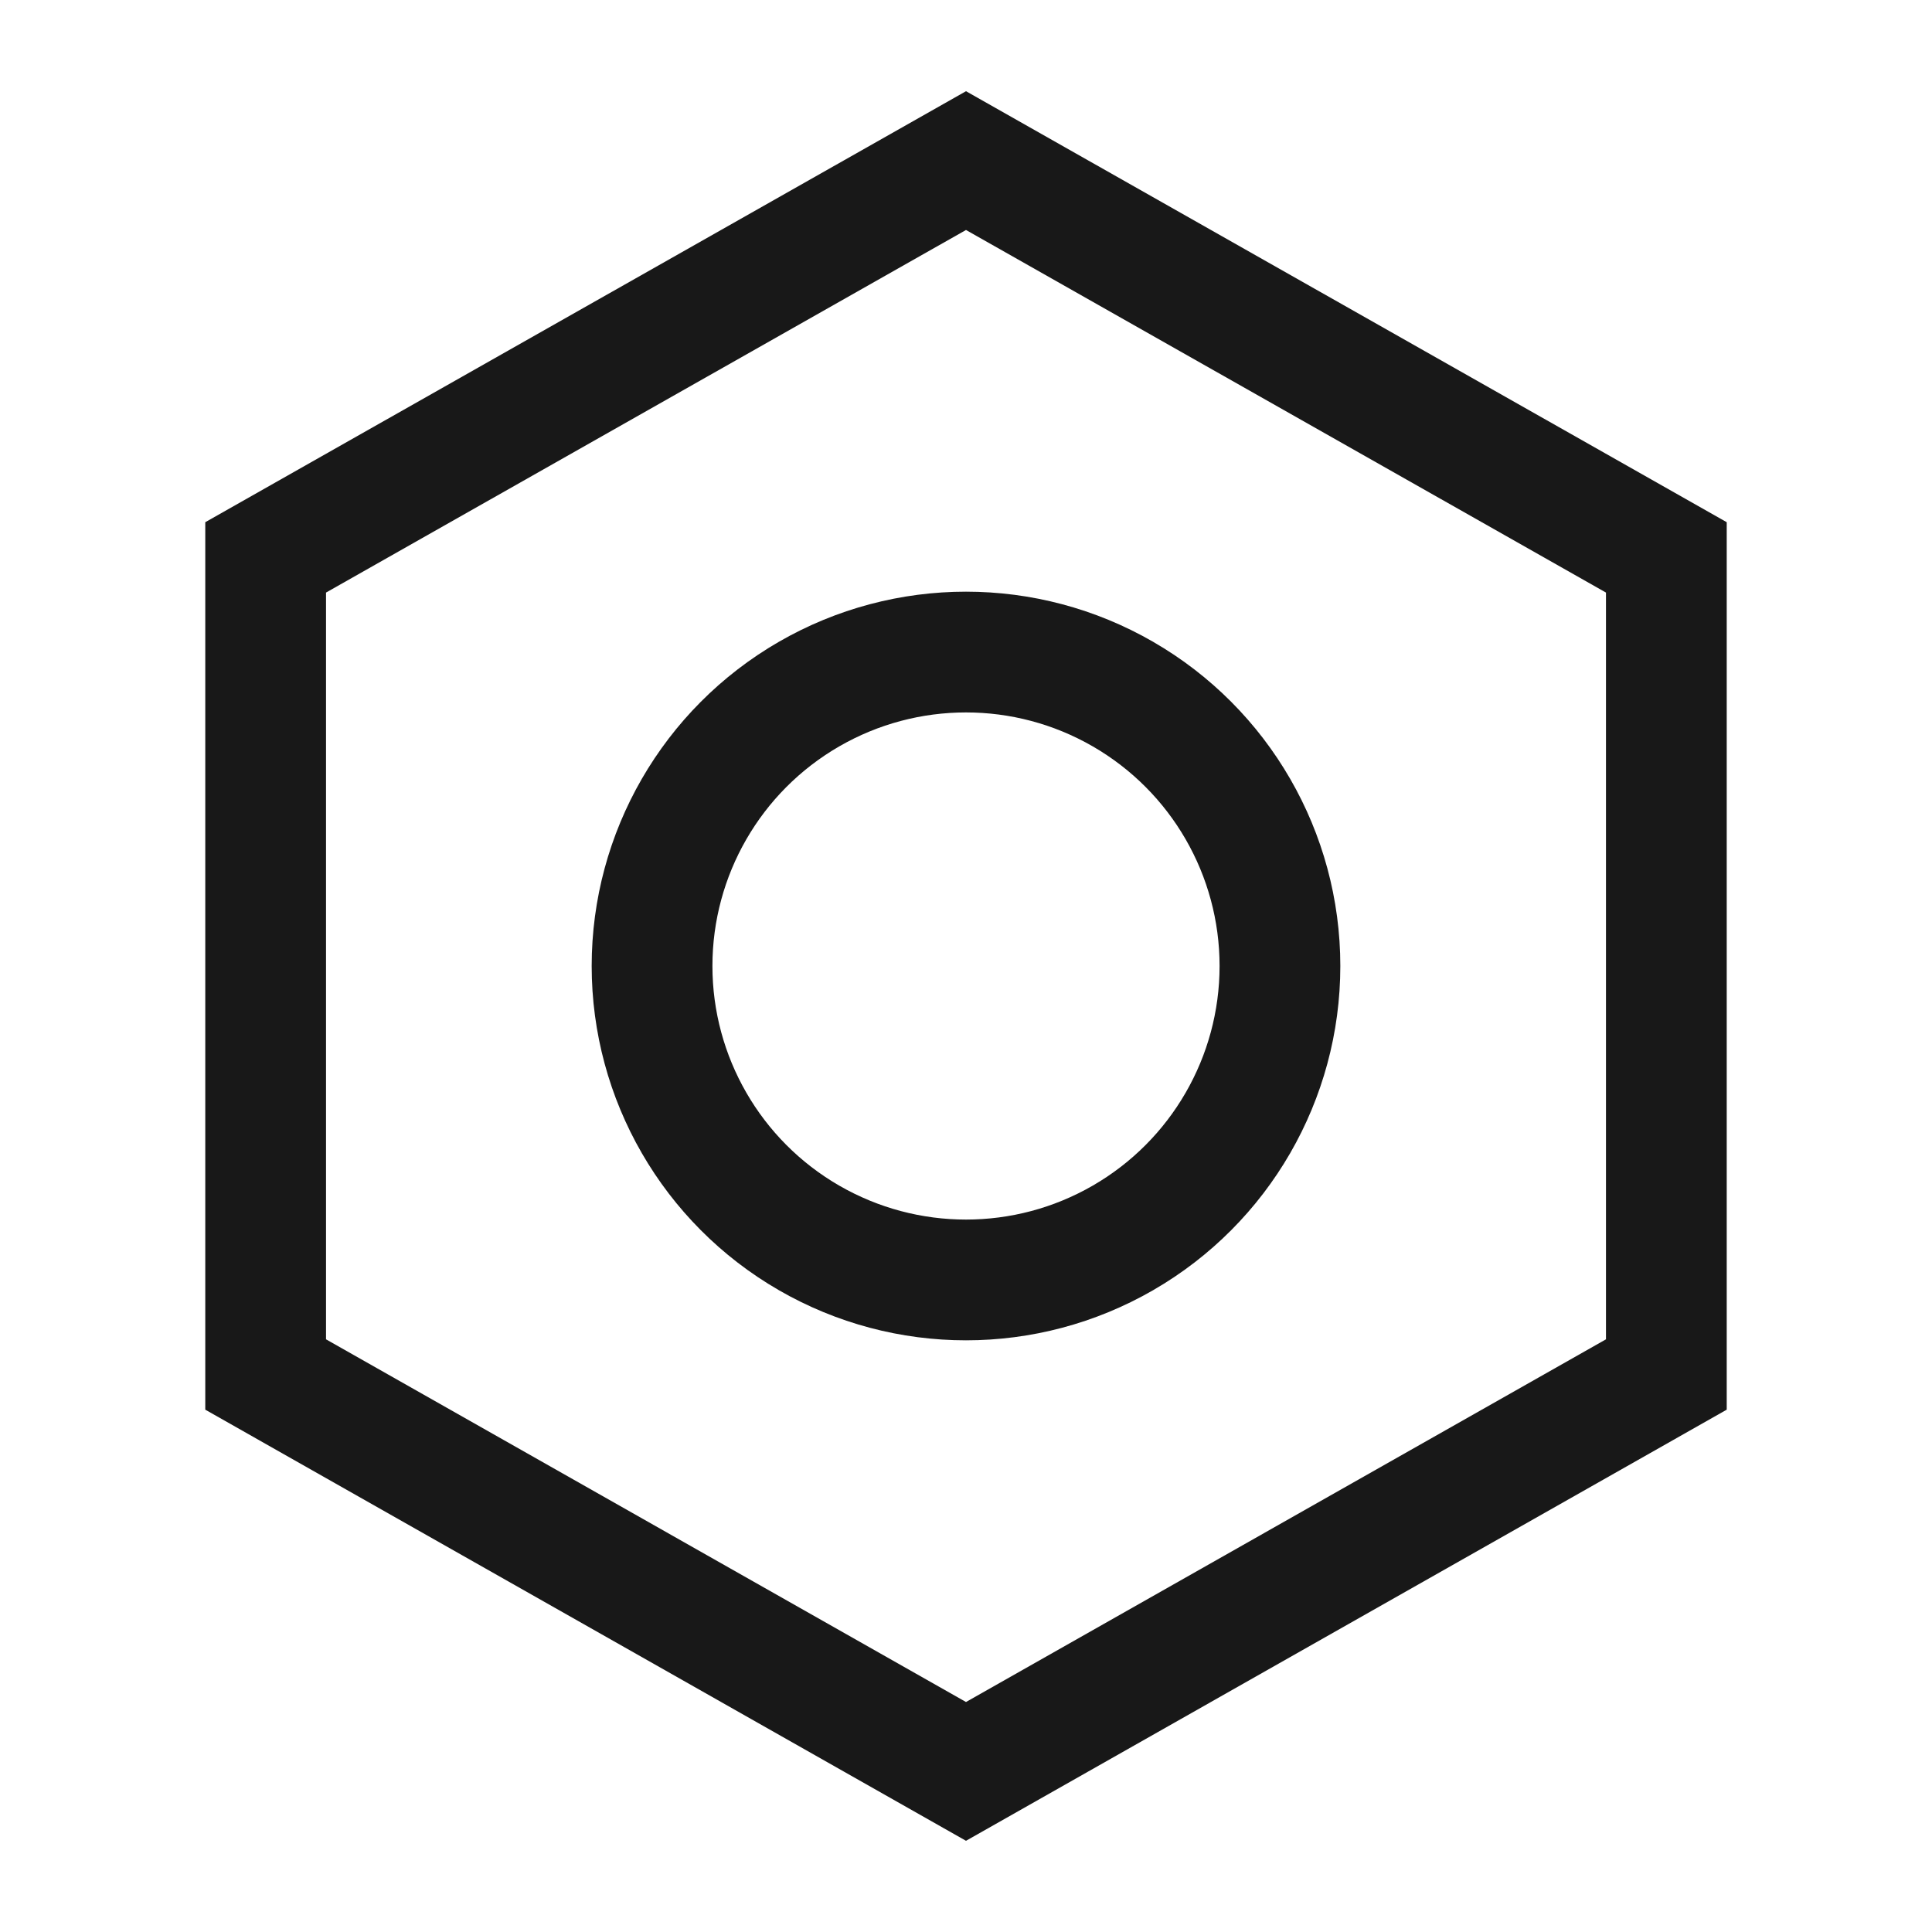 <svg width="16" height="16" viewBox="0 0 16 16" fill="none" xmlns="http://www.w3.org/2000/svg">
<path d="M2.2 4.616L8 1.33L13.8 4.616V11.383L8 14.67L2.2 11.383V4.616Z" stroke="#181818"/>
<circle cx="8" cy="8" r="2.6" stroke="#181818"/>
</svg>
